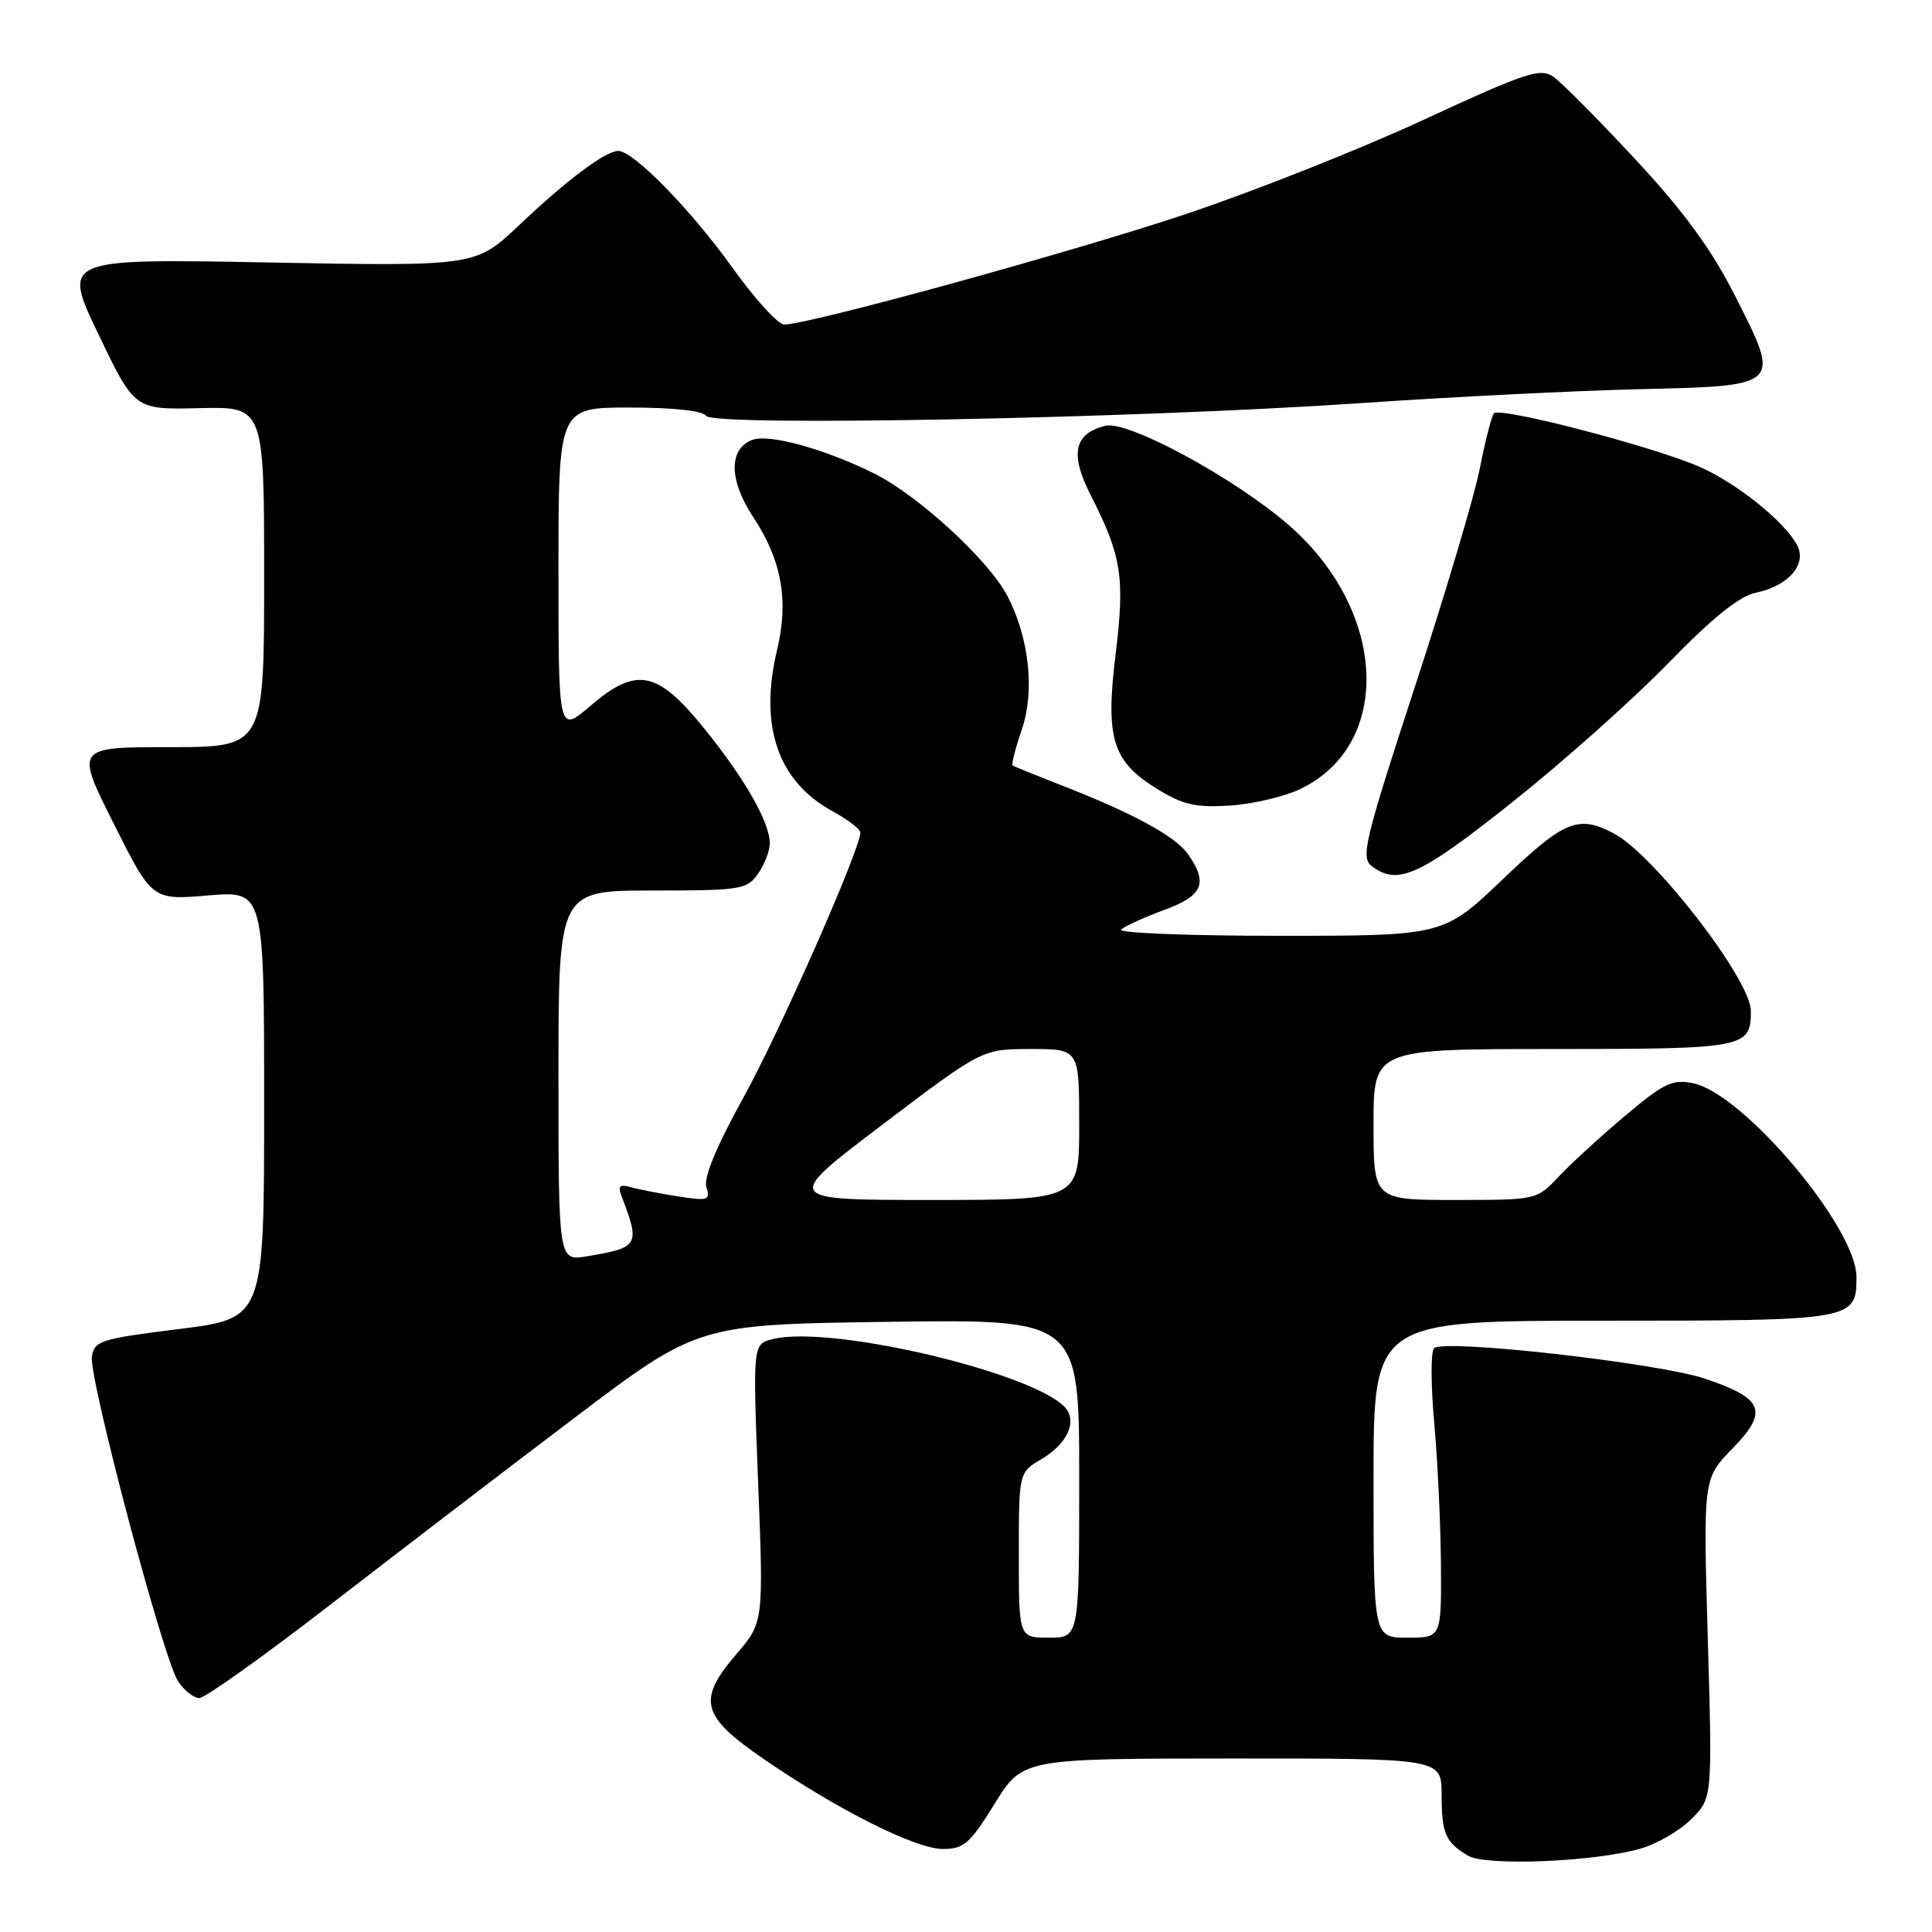 <?xml version="1.0" encoding="UTF-8" standalone="no"?>
<!DOCTYPE svg PUBLIC "-//W3C//DTD SVG 1.1//EN" "http://www.w3.org/Graphics/SVG/1.1/DTD/svg11.dtd" >
<svg xmlns="http://www.w3.org/2000/svg" xmlns:xlink="http://www.w3.org/1999/xlink" version="1.1" viewBox="0 0 256 256">
 <g >
 <path fill="currentColor"
d=" M 217.42 244.94 C 219.58 244.32 222.59 242.56 224.12 241.03 C 226.90 238.25 226.90 238.25 226.29 217.08 C 225.68 195.91 225.68 195.91 229.57 191.93 C 234.37 187.01 233.70 185.30 225.95 182.69 C 219.73 180.59 191.19 177.38 190.01 178.65 C 189.58 179.12 189.59 183.55 190.04 188.50 C 190.49 193.45 190.89 201.89 190.93 207.25 C 191.00 217.00 191.00 217.00 186.50 217.00 C 182.00 217.00 182.00 217.00 182.00 196.00 C 182.00 175.00 182.00 175.00 212.43 175.00 C 245.70 175.00 246.01 174.95 245.99 169.18 C 245.97 162.64 231.02 144.93 224.37 143.54 C 221.63 142.97 220.49 143.51 215.37 147.82 C 212.14 150.53 208.18 154.16 206.56 155.88 C 203.63 159.00 203.63 159.00 192.81 159.00 C 182.00 159.00 182.00 159.00 182.00 149.00 C 182.00 139.00 182.00 139.00 205.80 139.00 C 231.29 139.00 232.00 138.86 232.00 133.95 C 232.00 129.83 219.13 113.19 213.80 110.41 C 209.10 107.96 207.28 108.71 199.13 116.50 C 191.28 124.00 191.28 124.00 169.44 124.00 C 157.43 124.00 148.03 123.62 148.55 123.17 C 149.07 122.71 151.64 121.54 154.25 120.58 C 159.40 118.69 160.11 117.03 157.43 113.20 C 155.75 110.80 150.12 107.74 140.50 104.00 C 137.20 102.71 134.36 101.56 134.18 101.43 C 134.00 101.30 134.55 99.13 135.41 96.62 C 137.13 91.55 136.37 84.55 133.50 78.99 C 131.05 74.27 121.76 65.71 115.87 62.76 C 109.36 59.51 101.89 57.44 99.68 58.29 C 96.52 59.50 96.58 63.64 99.82 68.54 C 103.58 74.23 104.54 79.57 102.97 86.11 C 100.55 96.22 103.07 103.54 110.33 107.50 C 112.34 108.60 114.00 109.87 114.00 110.32 C 114.00 112.52 103.32 136.73 98.47 145.50 C 94.89 151.98 93.21 156.07 93.60 157.31 C 94.15 159.04 93.82 159.15 89.85 158.53 C 87.46 158.16 84.64 157.61 83.60 157.31 C 82.12 156.89 81.84 157.15 82.35 158.48 C 84.86 165.01 84.68 165.32 77.75 166.47 C 74.00 167.09 74.00 167.09 74.00 142.55 C 74.00 118.00 74.00 118.00 86.44 118.00 C 98.17 118.00 98.98 117.87 100.44 115.78 C 101.30 114.56 102.00 112.74 102.00 111.74 C 102.00 108.96 98.67 103.14 93.29 96.50 C 87.09 88.84 84.34 88.30 78.23 93.53 C 74.00 97.16 74.00 97.16 74.00 75.58 C 74.00 54.00 74.00 54.00 83.44 54.00 C 89.23 54.00 93.15 54.43 93.56 55.10 C 94.45 56.54 150.26 55.46 180.24 53.42 C 192.20 52.60 208.81 51.77 217.15 51.57 C 236.12 51.12 236.00 51.23 229.92 39.23 C 226.78 33.03 223.17 28.09 216.71 21.13 C 211.82 15.87 206.94 10.95 205.86 10.19 C 204.10 8.96 202.28 9.56 188.49 15.94 C 180.01 19.86 165.74 25.51 156.79 28.48 C 141.44 33.58 107.15 43.00 103.91 43.00 C 103.10 43.00 100.01 39.61 97.05 35.47 C 91.55 27.79 83.94 20.00 81.93 20.00 C 80.24 20.00 75.15 23.80 68.76 29.86 C 63.02 35.29 63.02 35.29 35.63 34.78 C 8.24 34.27 8.24 34.27 13.04 44.28 C 17.83 54.29 17.83 54.29 26.42 54.08 C 35.00 53.88 35.00 53.88 35.00 76.44 C 35.00 99.00 35.00 99.00 22.49 99.00 C 9.98 99.00 9.98 99.00 15.07 109.14 C 20.16 119.28 20.16 119.28 27.58 118.65 C 35.00 118.03 35.00 118.03 35.00 146.36 C 35.00 174.69 35.00 174.69 23.75 176.10 C 13.32 177.40 12.48 177.66 12.18 179.77 C 11.77 182.63 21.61 219.73 23.58 222.75 C 24.39 223.99 25.66 225.00 26.41 225.00 C 27.16 225.00 34.91 219.48 43.64 212.73 C 52.36 205.98 66.92 194.84 75.98 187.98 C 92.46 175.50 92.46 175.50 117.73 175.15 C 143.00 174.80 143.00 174.80 143.00 195.90 C 143.00 217.00 143.00 217.00 139.00 217.00 C 135.00 217.00 135.00 217.00 135.00 206.06 C 135.00 195.11 135.00 195.11 138.00 193.34 C 141.16 191.47 142.60 188.78 141.44 186.90 C 138.59 182.29 110.33 175.45 102.39 177.44 C 99.74 178.10 99.74 178.10 100.46 196.54 C 101.18 214.97 101.18 214.97 97.55 219.21 C 92.34 225.30 92.90 227.39 101.27 233.13 C 111.10 239.87 121.33 245.00 124.94 245.00 C 127.71 245.00 128.53 244.28 131.79 239.01 C 135.50 233.02 135.50 233.02 163.25 233.01 C 191.00 233.00 191.00 233.00 191.02 237.75 C 191.03 242.96 191.51 244.07 194.50 245.88 C 196.85 247.30 211.30 246.71 217.42 244.94 Z  M 200.34 106.33 C 207.03 101.02 216.32 92.74 221.00 87.93 C 226.90 81.87 230.46 78.99 232.65 78.54 C 236.99 77.64 239.48 74.76 238.12 72.22 C 236.42 69.05 230.04 63.95 225.10 61.81 C 218.79 59.09 198.70 53.87 197.96 54.77 C 197.63 55.17 196.80 58.42 196.10 62.00 C 195.41 65.58 191.53 78.62 187.48 91.00 C 180.83 111.35 180.28 113.62 181.75 114.75 C 185.19 117.39 188.10 116.07 200.34 106.33 Z  M 172.31 104.54 C 184.57 98.66 183.83 81.01 170.86 69.66 C 163.68 63.38 149.46 55.67 146.45 56.42 C 142.30 57.46 141.74 60.16 144.53 65.63 C 148.62 73.64 149.07 76.54 147.83 86.65 C 146.45 97.87 147.38 100.89 153.38 104.57 C 156.77 106.65 158.47 107.03 163.00 106.74 C 166.03 106.54 170.21 105.55 172.31 104.54 Z  M 116.95 149.00 C 130.15 139.00 130.15 139.00 136.58 139.00 C 143.00 139.00 143.00 139.00 143.00 149.00 C 143.00 159.00 143.00 159.00 123.37 159.00 C 103.75 159.00 103.75 159.00 116.95 149.00 Z "/>
</g>
</svg>